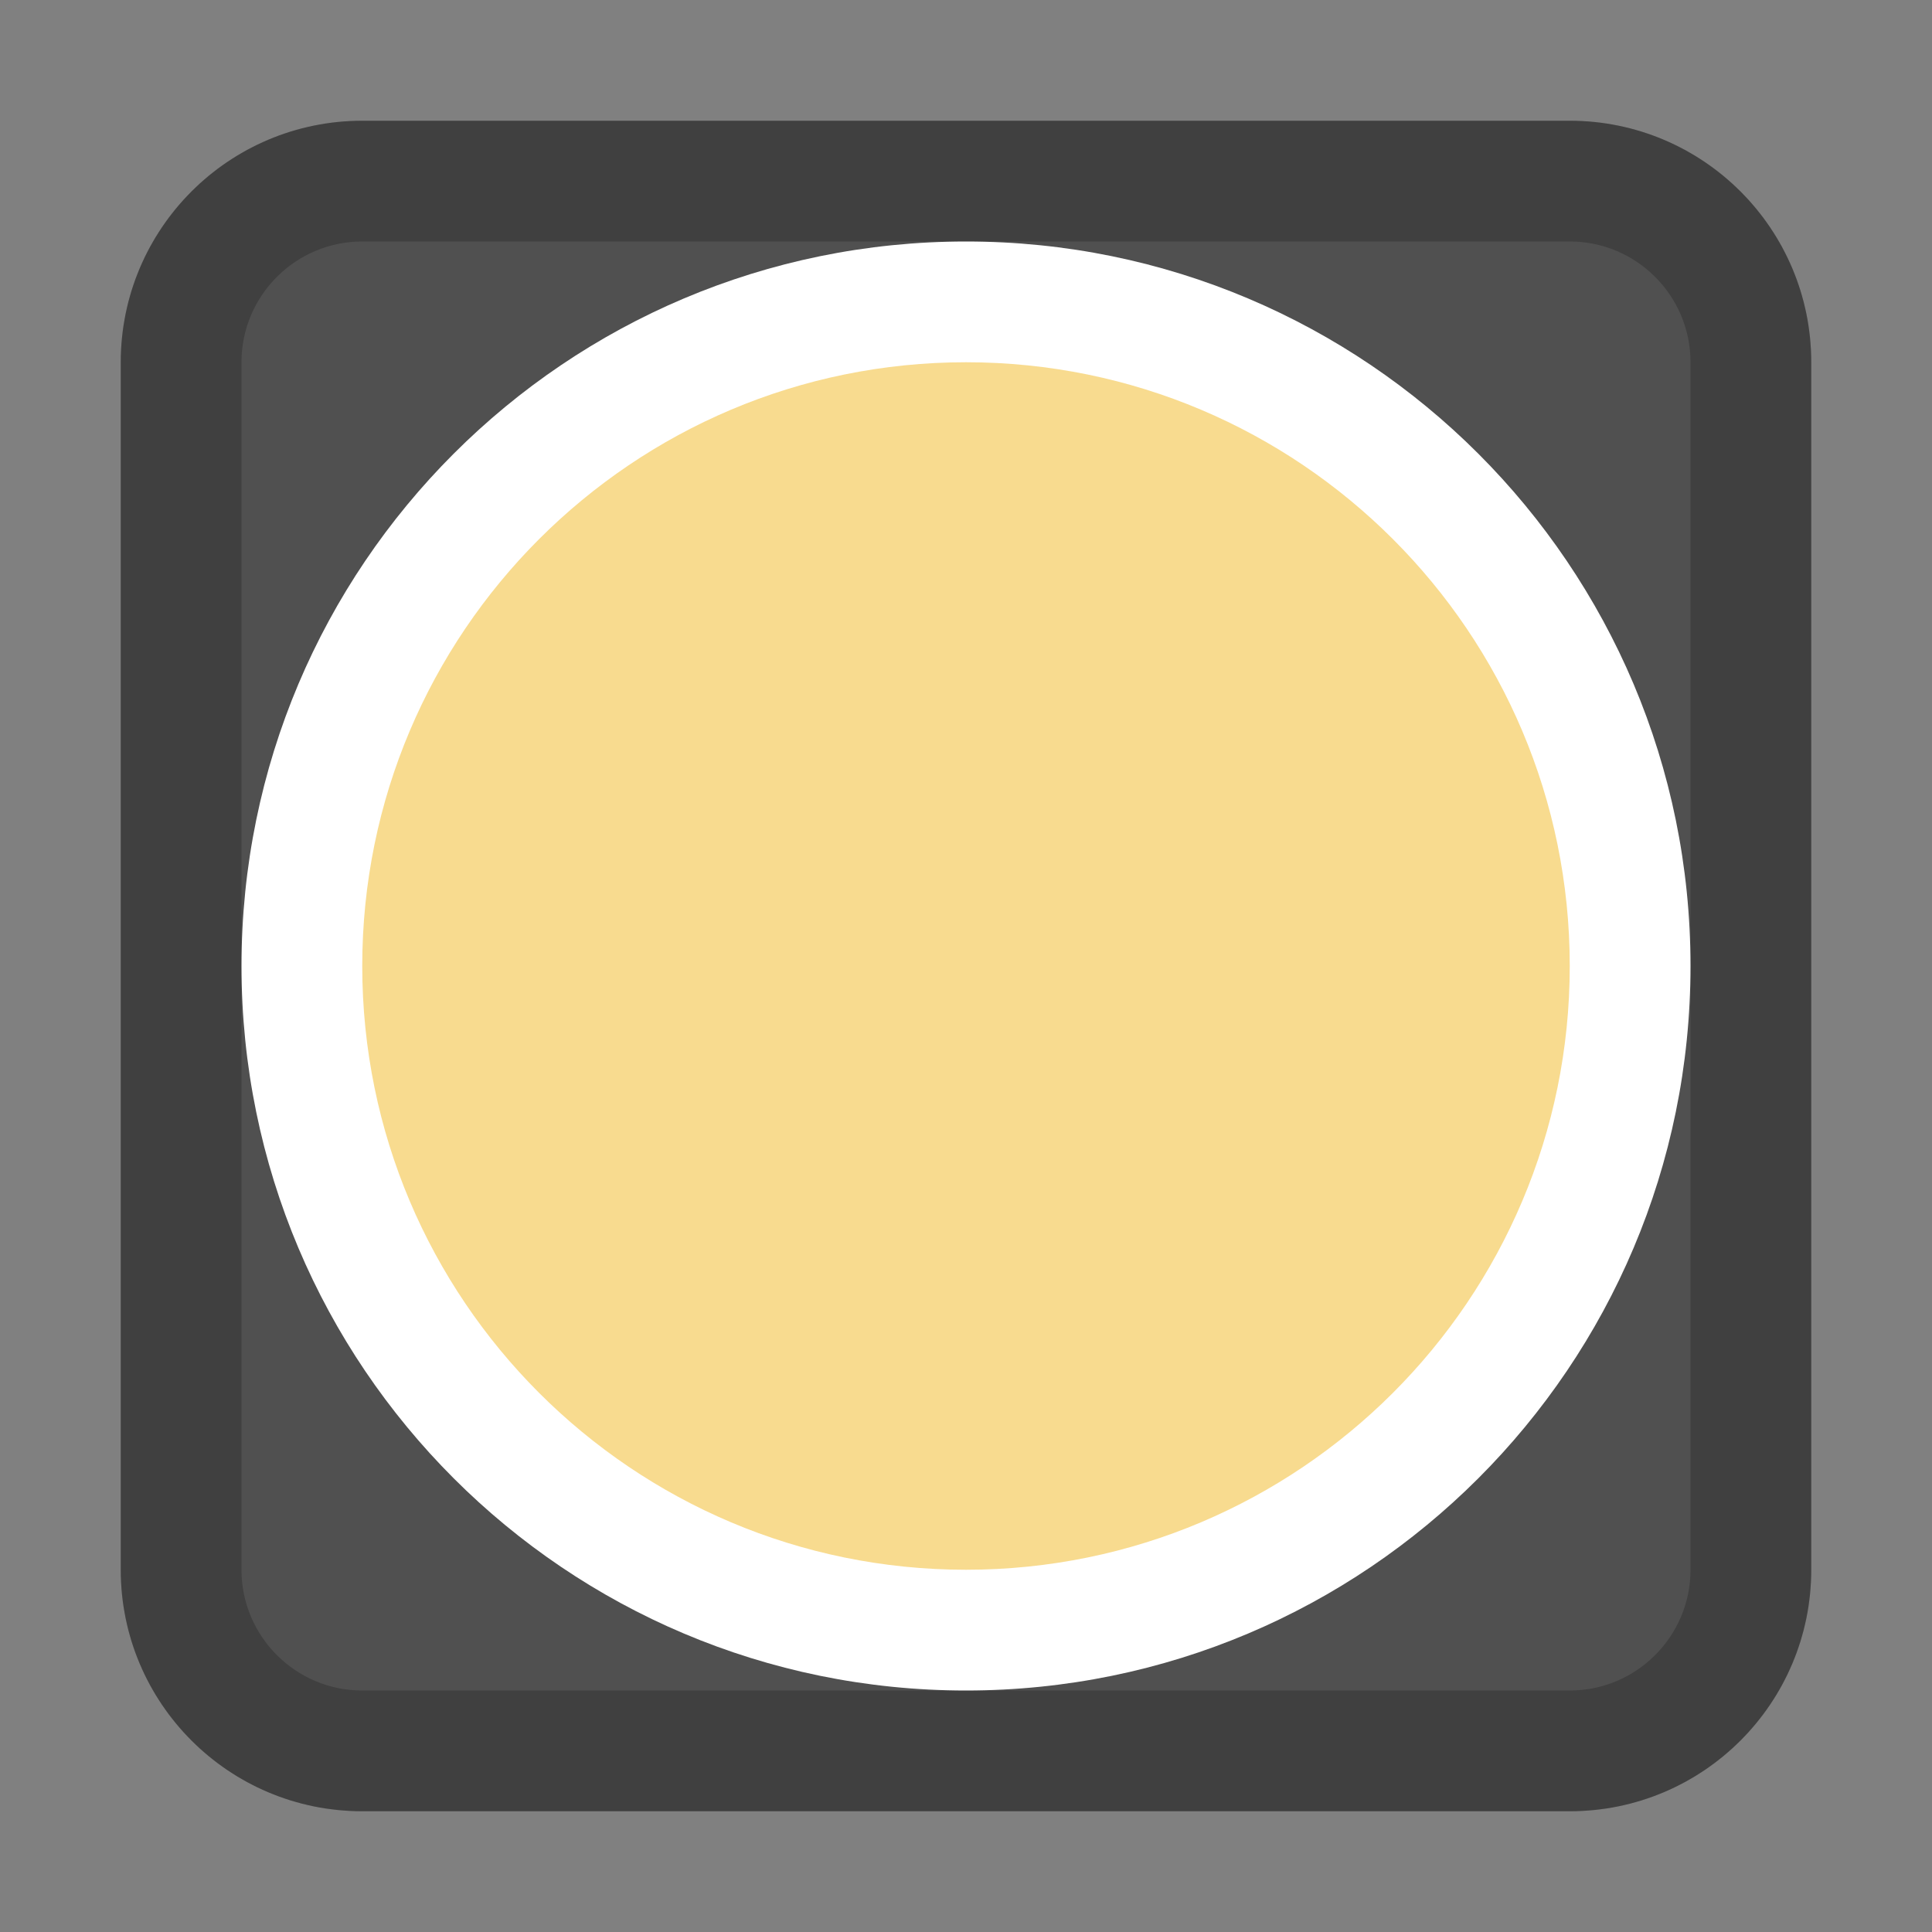 <svg width="16" height="16" viewBox="0 0 16 16" fill="none" xmlns="http://www.w3.org/2000/svg">
	<rect x="0" y="0" width="16" height="16" fill="#808080" stroke="none"/>
	<path d="M1 3C1 1.895 1.895 1 3 1H13C14.105 1 15 1.895 15 3V13C15 14.105 14.105 15 13 15H3C1.895 15 1 14.105 1 13V3Z" fill="#505050" />
	<path d="M3 1.5H13C13.828 1.5 14.5 2.172 14.5 3V13C14.5 13.828 13.828 14.5 13 14.5H3C2.172 14.5 1.5 13.828 1.5 13V3C1.5 2.172 2.172 1.5 3 1.5Z" stroke="black" stroke-opacity="0.2" />
	<path d="M14 8C14 4.686 11.314 2 8 2C4.686 2 2 4.686 2 8C2 11.314 4.686 14 8 14C11.314 14 14 11.314 14 8Z" fill="white" />
	<path d="M13 8C13 5.239 10.761 3 8 3C5.239 3 3 5.239 3 8C3 10.761 5.239 13 8 13C10.761 13 13 10.761 13 8Z" fill="#F8DB8F" />
</svg>
